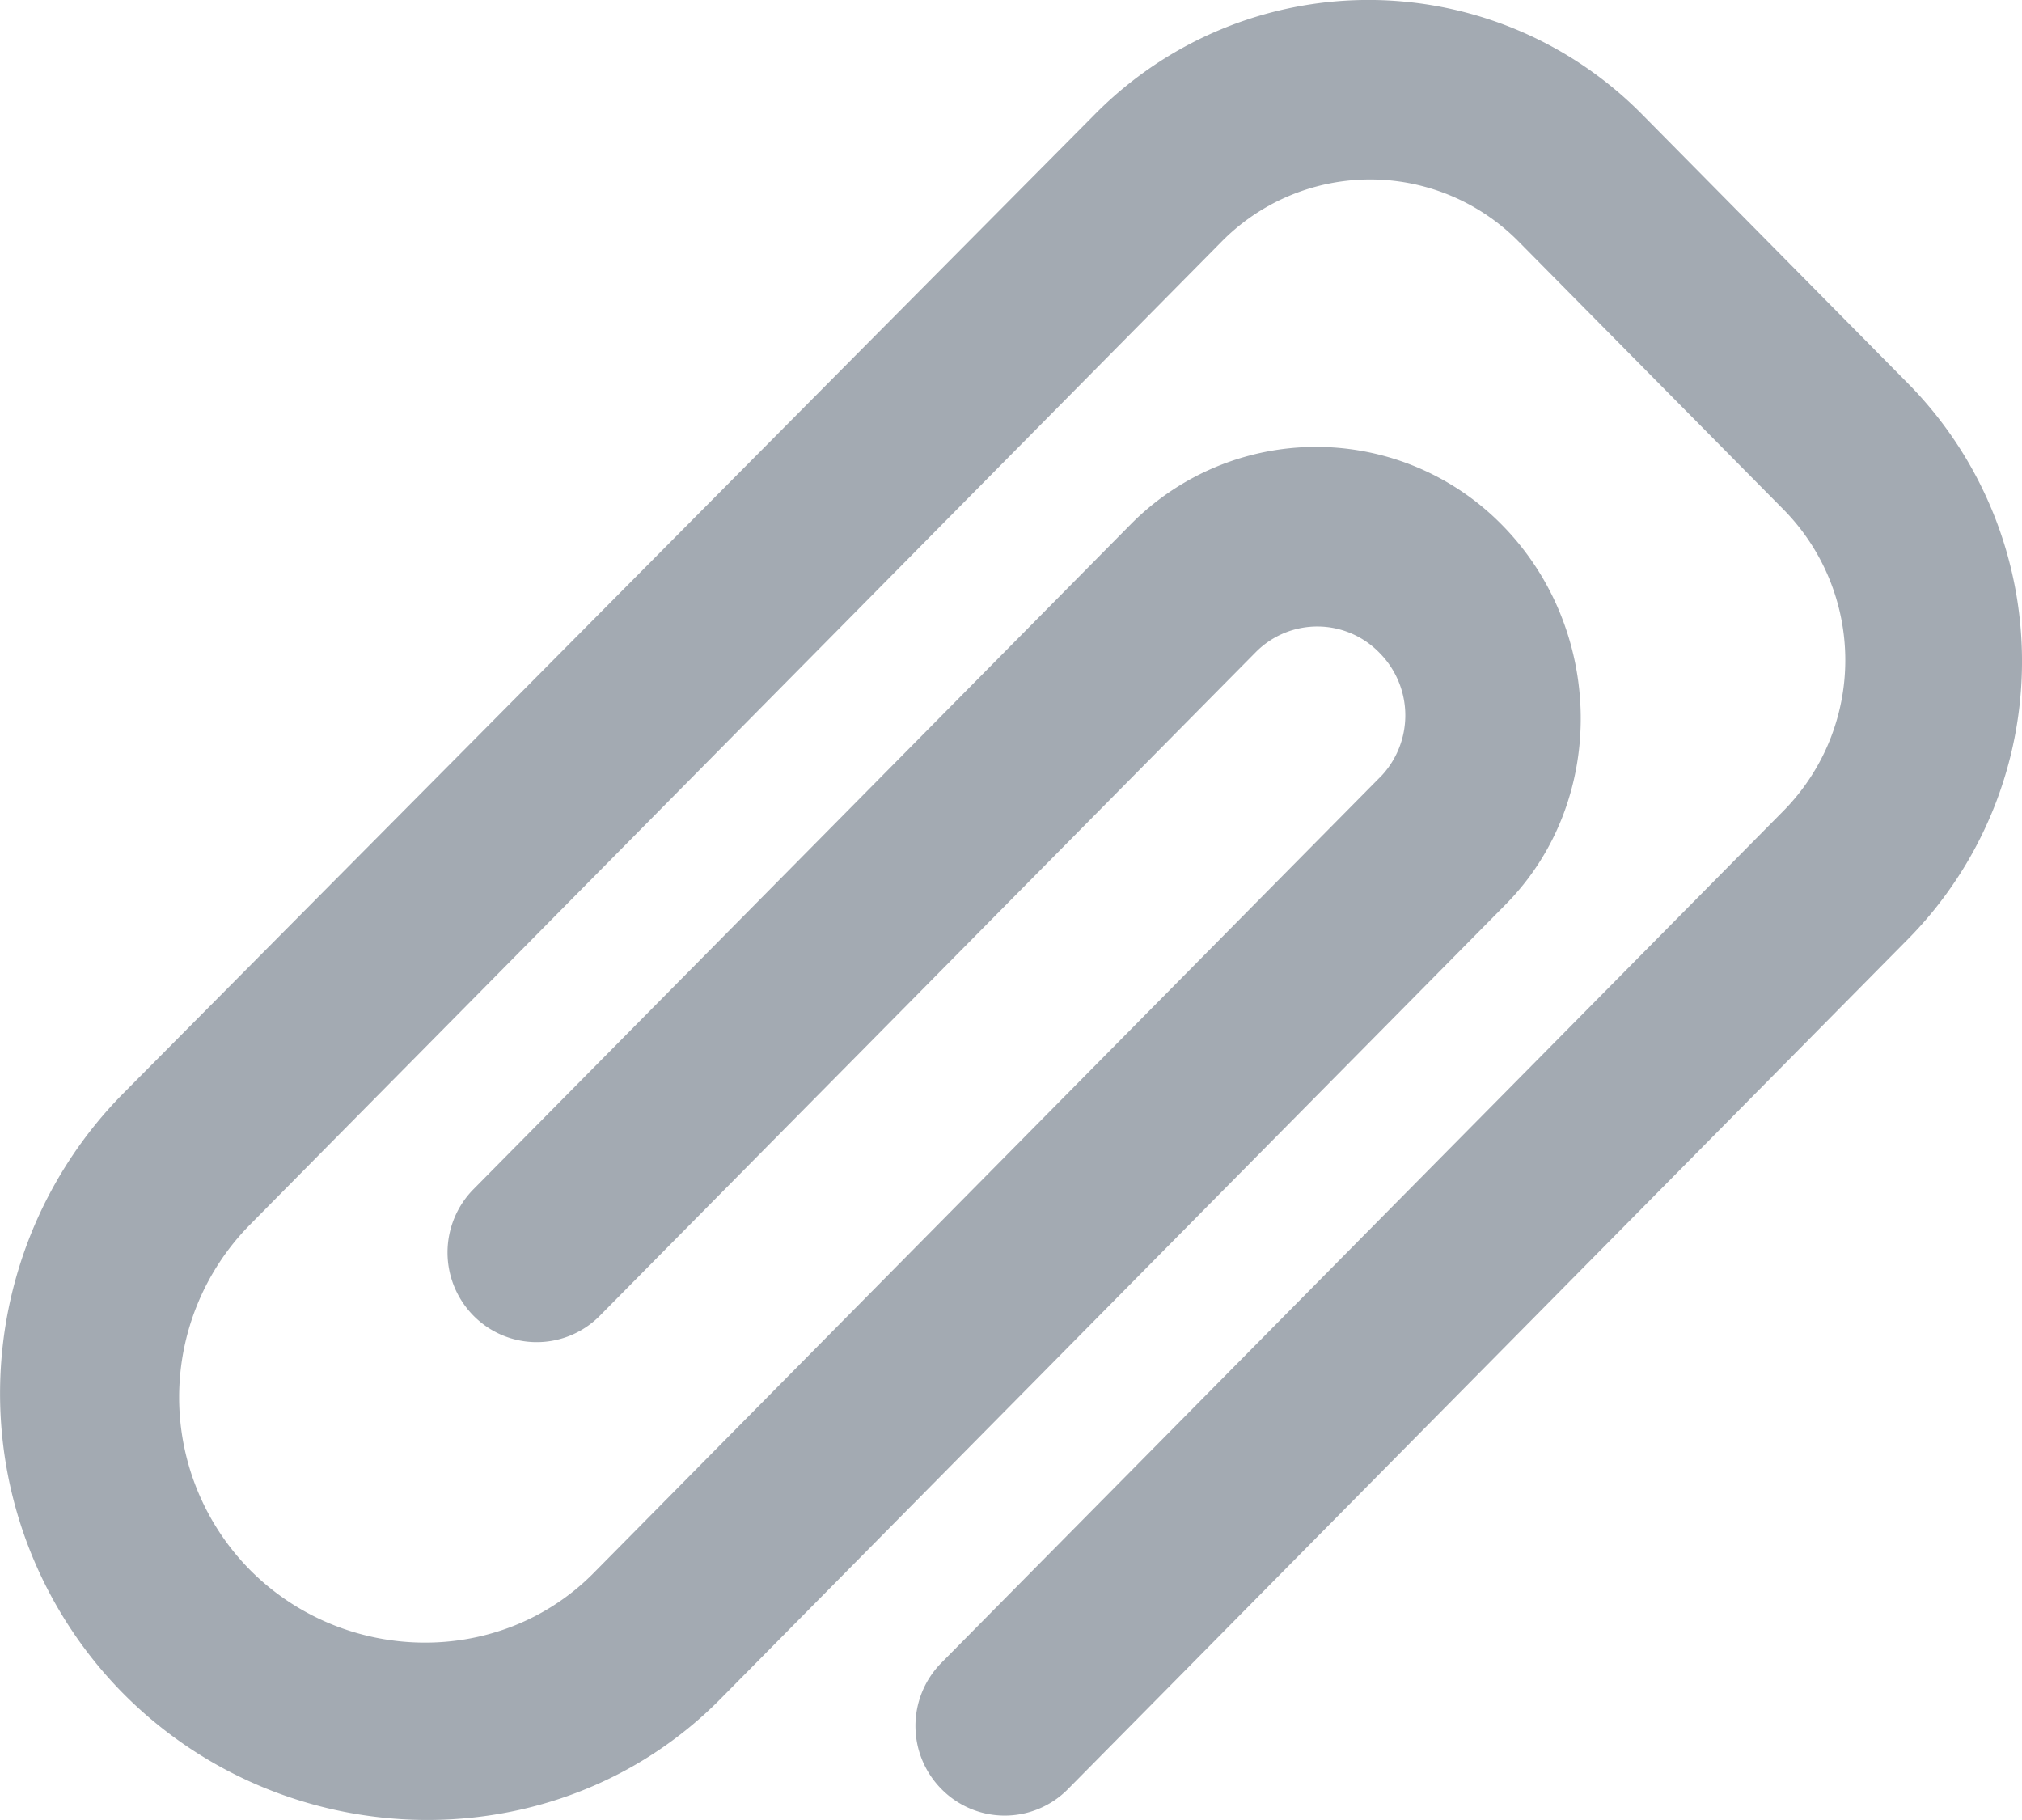 <svg width="20" height="18" viewBox="0 0 20 18" xmlns="http://www.w3.org/2000/svg"><path d="M13.648 7.69a.876.876 0 0 0 0-1.23.856.856 0 0 0-1.226-.011l-6.498 6.573a.878.878 0 0 1-1.243-.012.89.89 0 0 1 0-1.246L11.18 5.19a2.577 2.577 0 0 1 3.675 0c1.015 1.027 1.053 2.729.037 3.756l-7.766 7.857c-1.617 1.635-4.297 1.575-5.913-.06a4.223 4.223 0 0 1 .006-5.929L10.83 1.13a3.803 3.803 0 0 1 5.418.007l2.629 2.66a3.911 3.911 0 0 1 0 5.486l-8.324 8.422a.878.878 0 0 1-1.243-.013.887.887 0 0 1 0-1.245l8.333-8.43a2.122 2.122 0 0 0 0-2.976l-2.62-2.65a2.063 2.063 0 0 0-2.941 0l-9.613 9.725a2.43 2.43 0 0 0 0 3.407c.93.94 2.473.975 3.403.034l7.776-7.868z" fill="#A3AAB2" fill-rule="evenodd"/></svg>